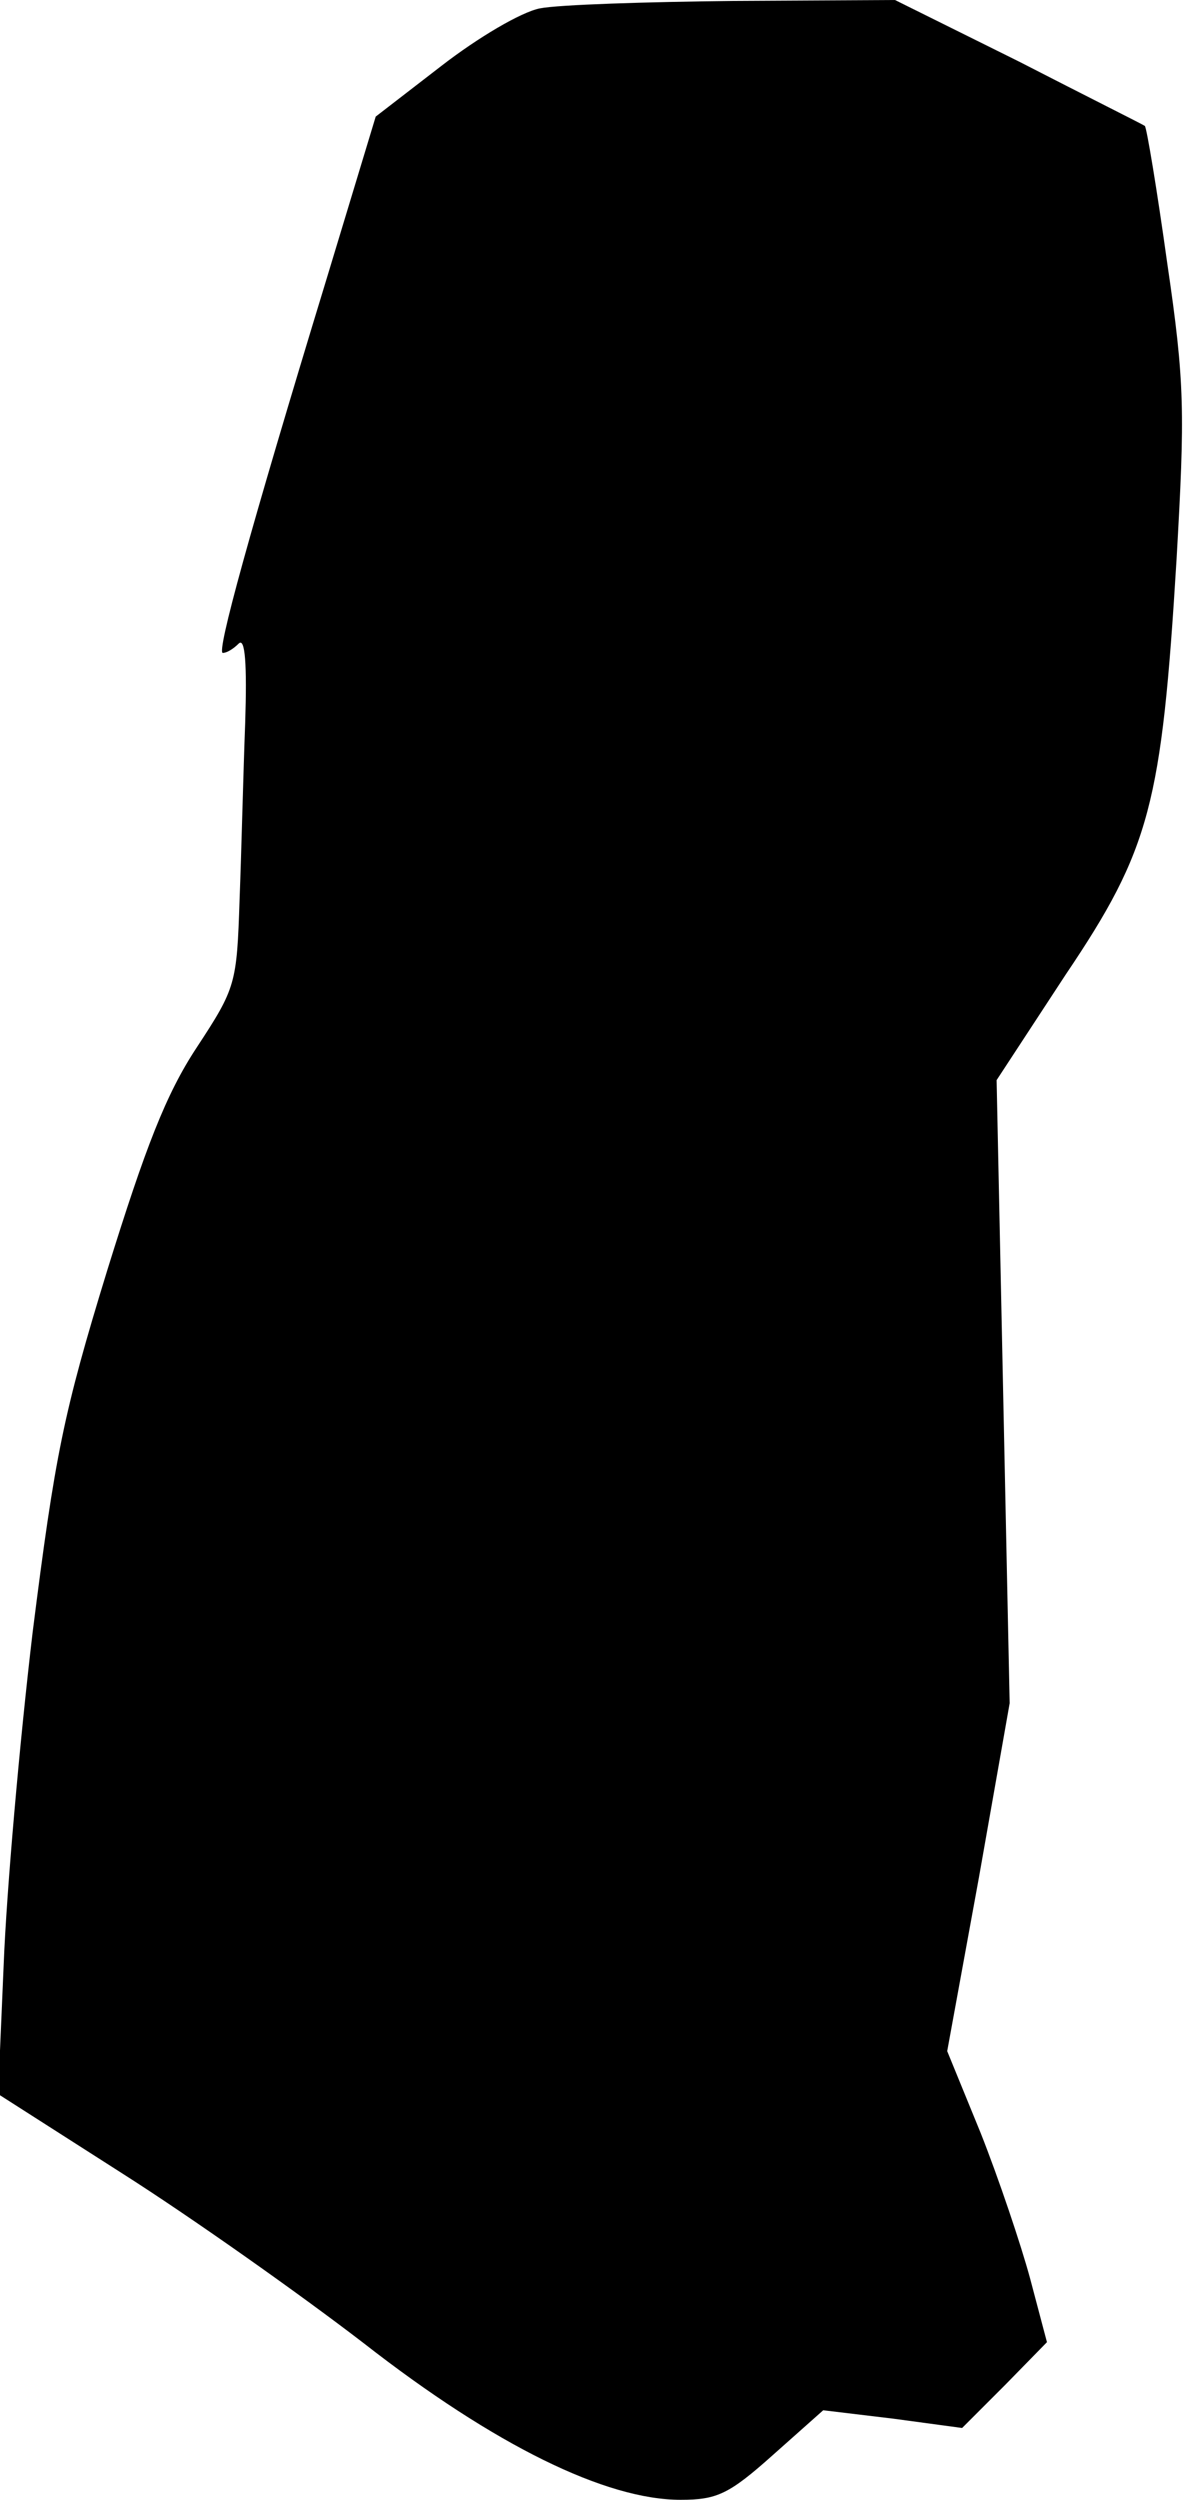 <?xml version="1.0" standalone="no"?>
<!DOCTYPE svg PUBLIC "-//W3C//DTD SVG 20010904//EN"
 "http://www.w3.org/TR/2001/REC-SVG-20010904/DTD/svg10.dtd">
<svg version="1.0" xmlns="http://www.w3.org/2000/svg"
 width="127pt" height="268pt" viewBox="0 0 127 268"
 preserveAspectRatio="xMidYMid meet">
<g transform="translate(0,268) scale(0.1,-0.1)"
fill="#000000" stroke="none">
<path fill="#000000" stroke="none" d="M579 2671 c-20 -4 -66 -31 -106 -62
l-70 -54 -53 -175 c-83 -272 -118 -400 -111 -400 4 0 11 4 17 10 7 7 9 -22 7
-85 -2 -52 -4 -137 -6 -189 -3 -91 -4 -95 -46 -159 -33 -50 -55 -107 -96 -239
-47 -153 -56 -198 -80 -388 -14 -118 -28 -278 -31 -355 l-6 -140 133 -85 c74
-47 190 -129 259 -182 141 -110 260 -168 340 -168 39 0 52 6 99 48 l54 48 75
-9 74 -10 46 46 45 46 -18 68 c-10 37 -34 108 -53 156 l-36 88 34 186 33 187
-7 334 -7 334 74 113 c91 135 103 183 119 445 9 158 9 189 -10 318 -11 79 -22
145 -24 147 -1 1 -63 32 -135 69 l-133 66 -172 -1 c-95 -1 -189 -4 -209 -8z"/>
</g>
</svg>
